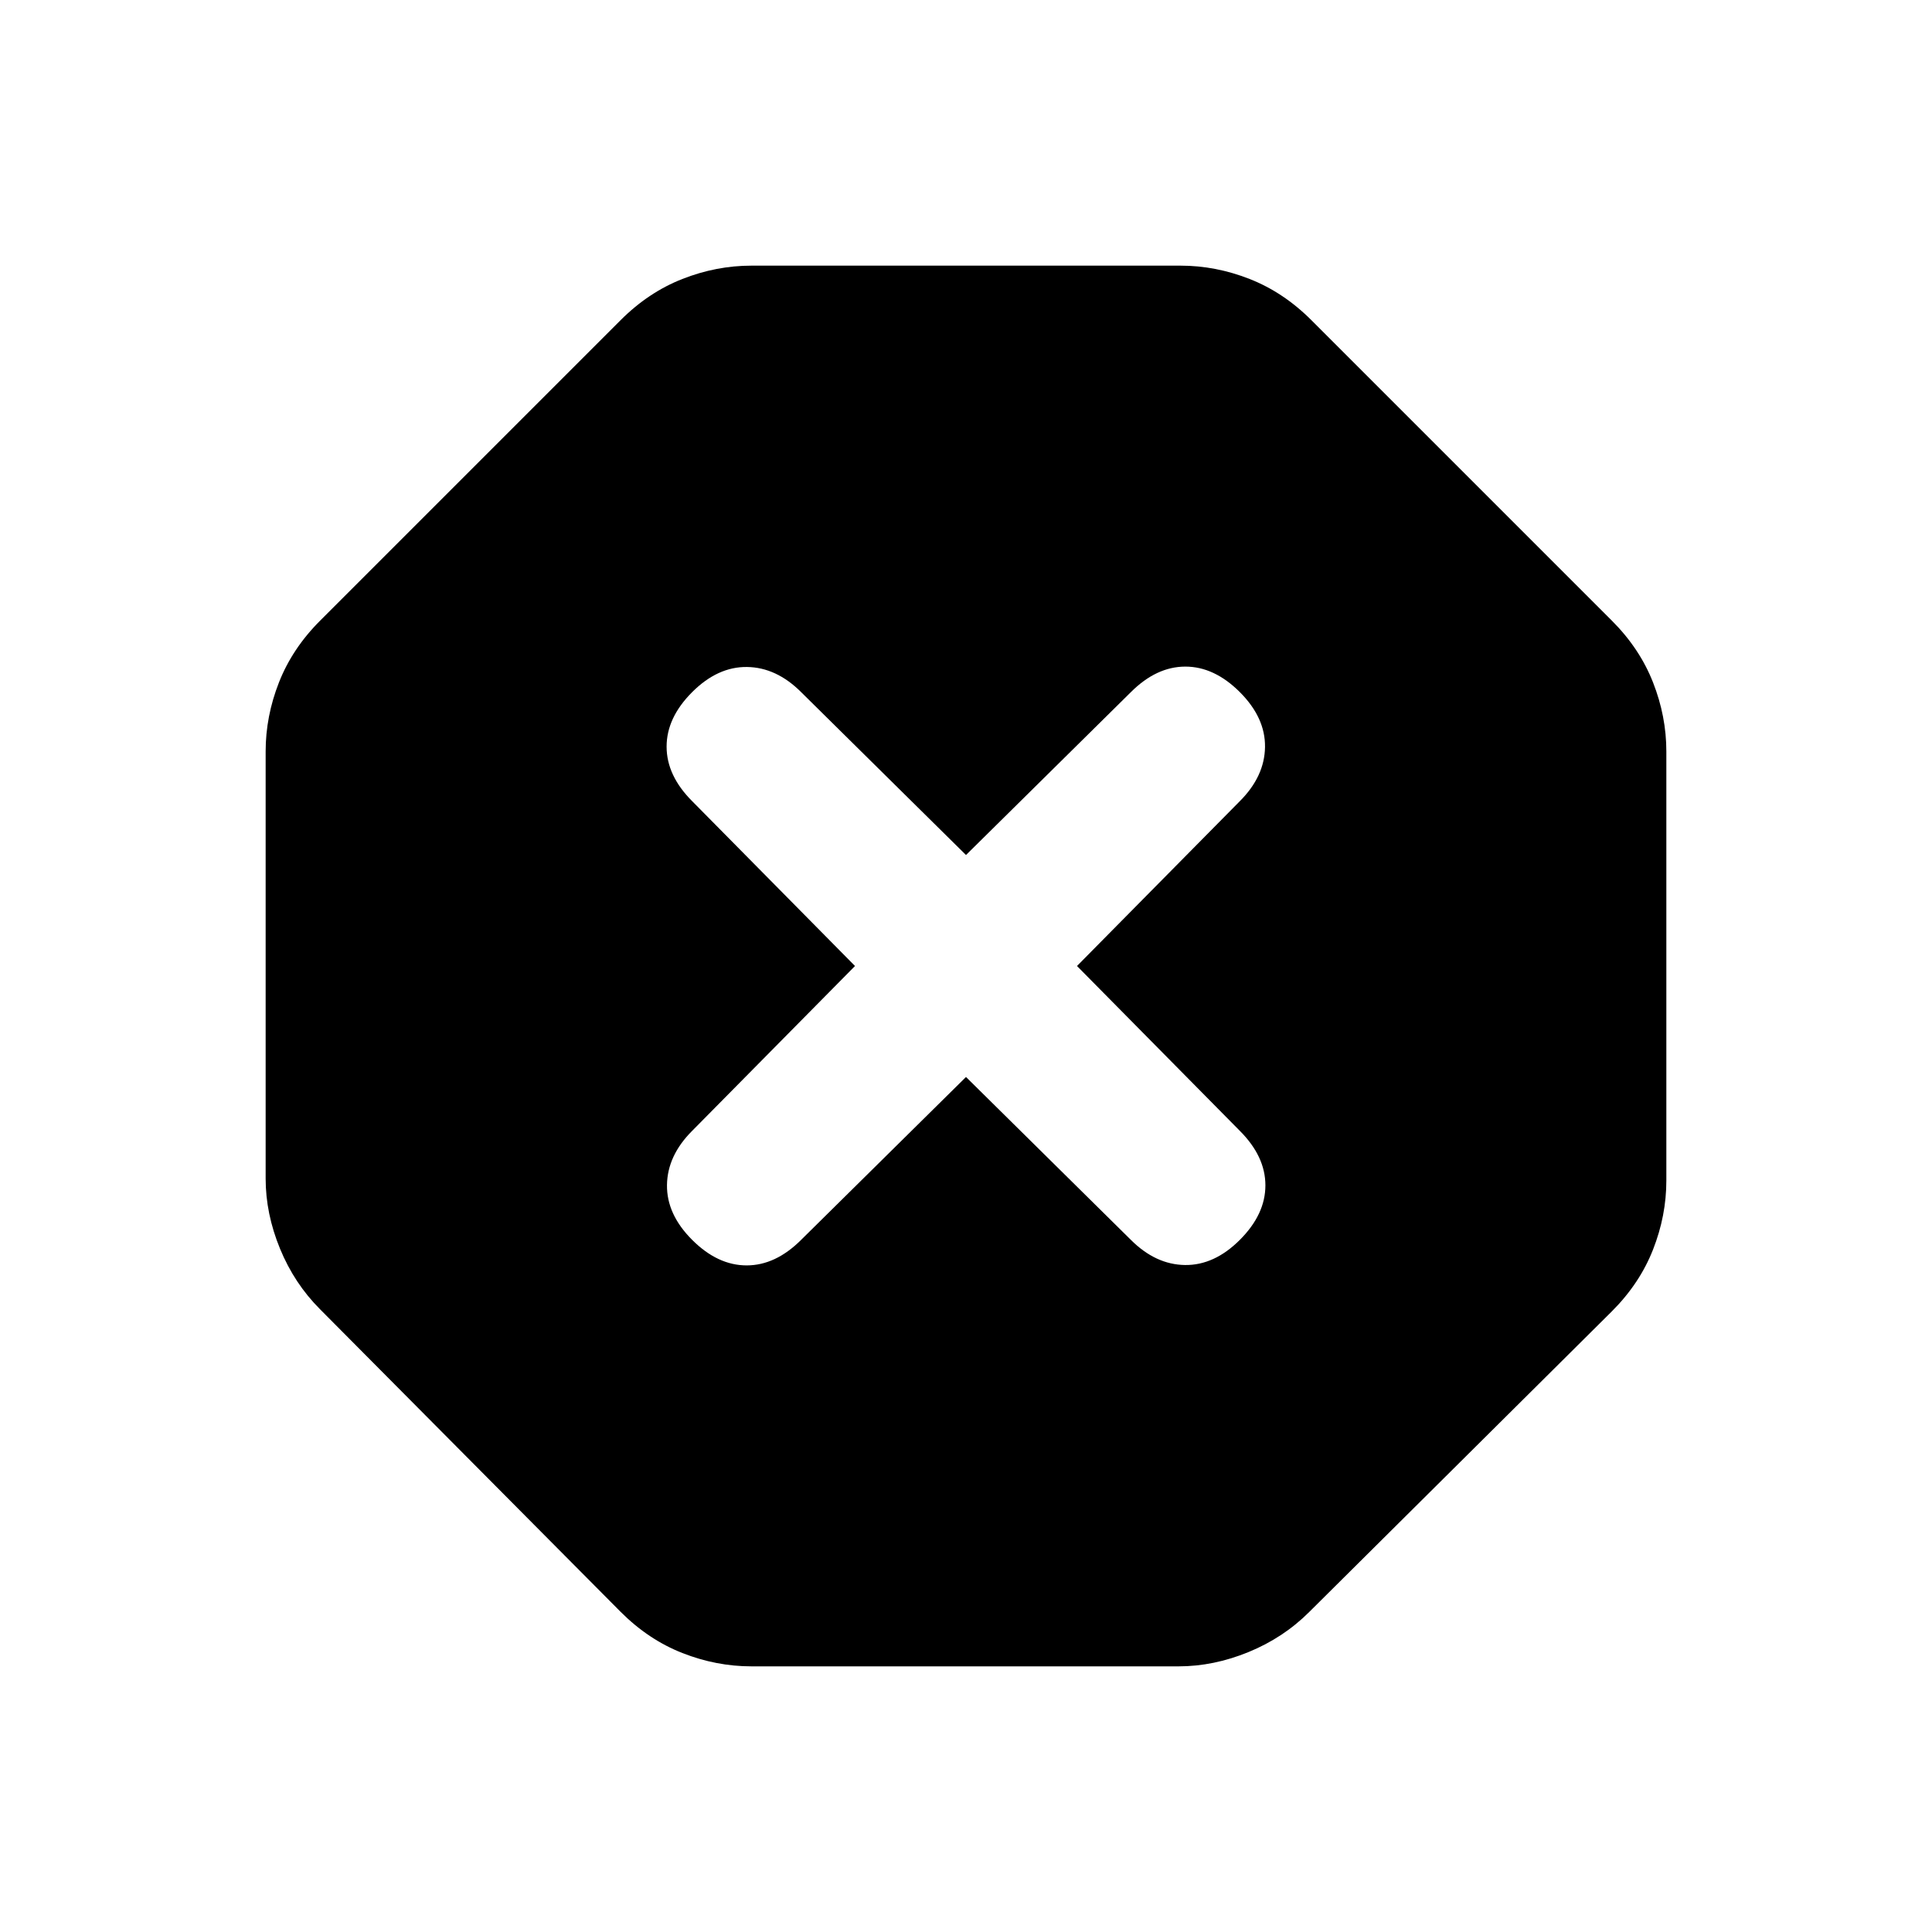 <svg xmlns="http://www.w3.org/2000/svg" height="20" viewBox="0 -960 960 960" width="20"><path d="M373.39-132q-17.47 0-34.31-6.62-16.85-6.61-30.69-20.46L159.08-309.39q-12.85-12.84-19.96-30.19-7.12-17.34-7.12-34.81v-212.22q0-17.47 6.62-34.31 6.61-16.85 20.46-30.69l149.31-149.31q13.84-13.85 30.69-20.46 16.84-6.62 34.31-6.62h213.22q17.47 0 34.31 6.62 16.85 6.61 30.69 20.46l149.31 149.31q13.85 13.84 20.46 30.69 6.62 16.84 6.62 34.31v213.22q0 17.47-6.62 34.31-6.61 16.85-20.46 30.69L650.61-159.08q-12.84 12.85-30.19 19.96-17.34 7.12-34.81 7.12H373.39ZM480-424.85l81.92 80.93q12.31 12.3 26.89 12.5 14.57.19 27.27-12.5 12.69-12.7 12.69-27.08 0-14.38-12.69-27.08L535.15-480l80.93-81.92q12.3-12.31 12.5-26.89.19-14.57-12.5-27.27-12.7-12.69-27.08-12.69-14.38 0-27.08 12.69L480-535.15l-81.92-80.93q-12.31-12.3-26.89-12.5-14.57-.19-27.27 12.5-12.69 12.7-12.69 27.08 0 14.38 12.69 27.08L424.85-480l-80.93 81.92q-12.3 12.31-12.5 26.89-.19 14.57 12.5 27.27 12.7 12.69 27.08 12.69 14.38 0 27.08-12.69L480-424.85Z"/></svg>